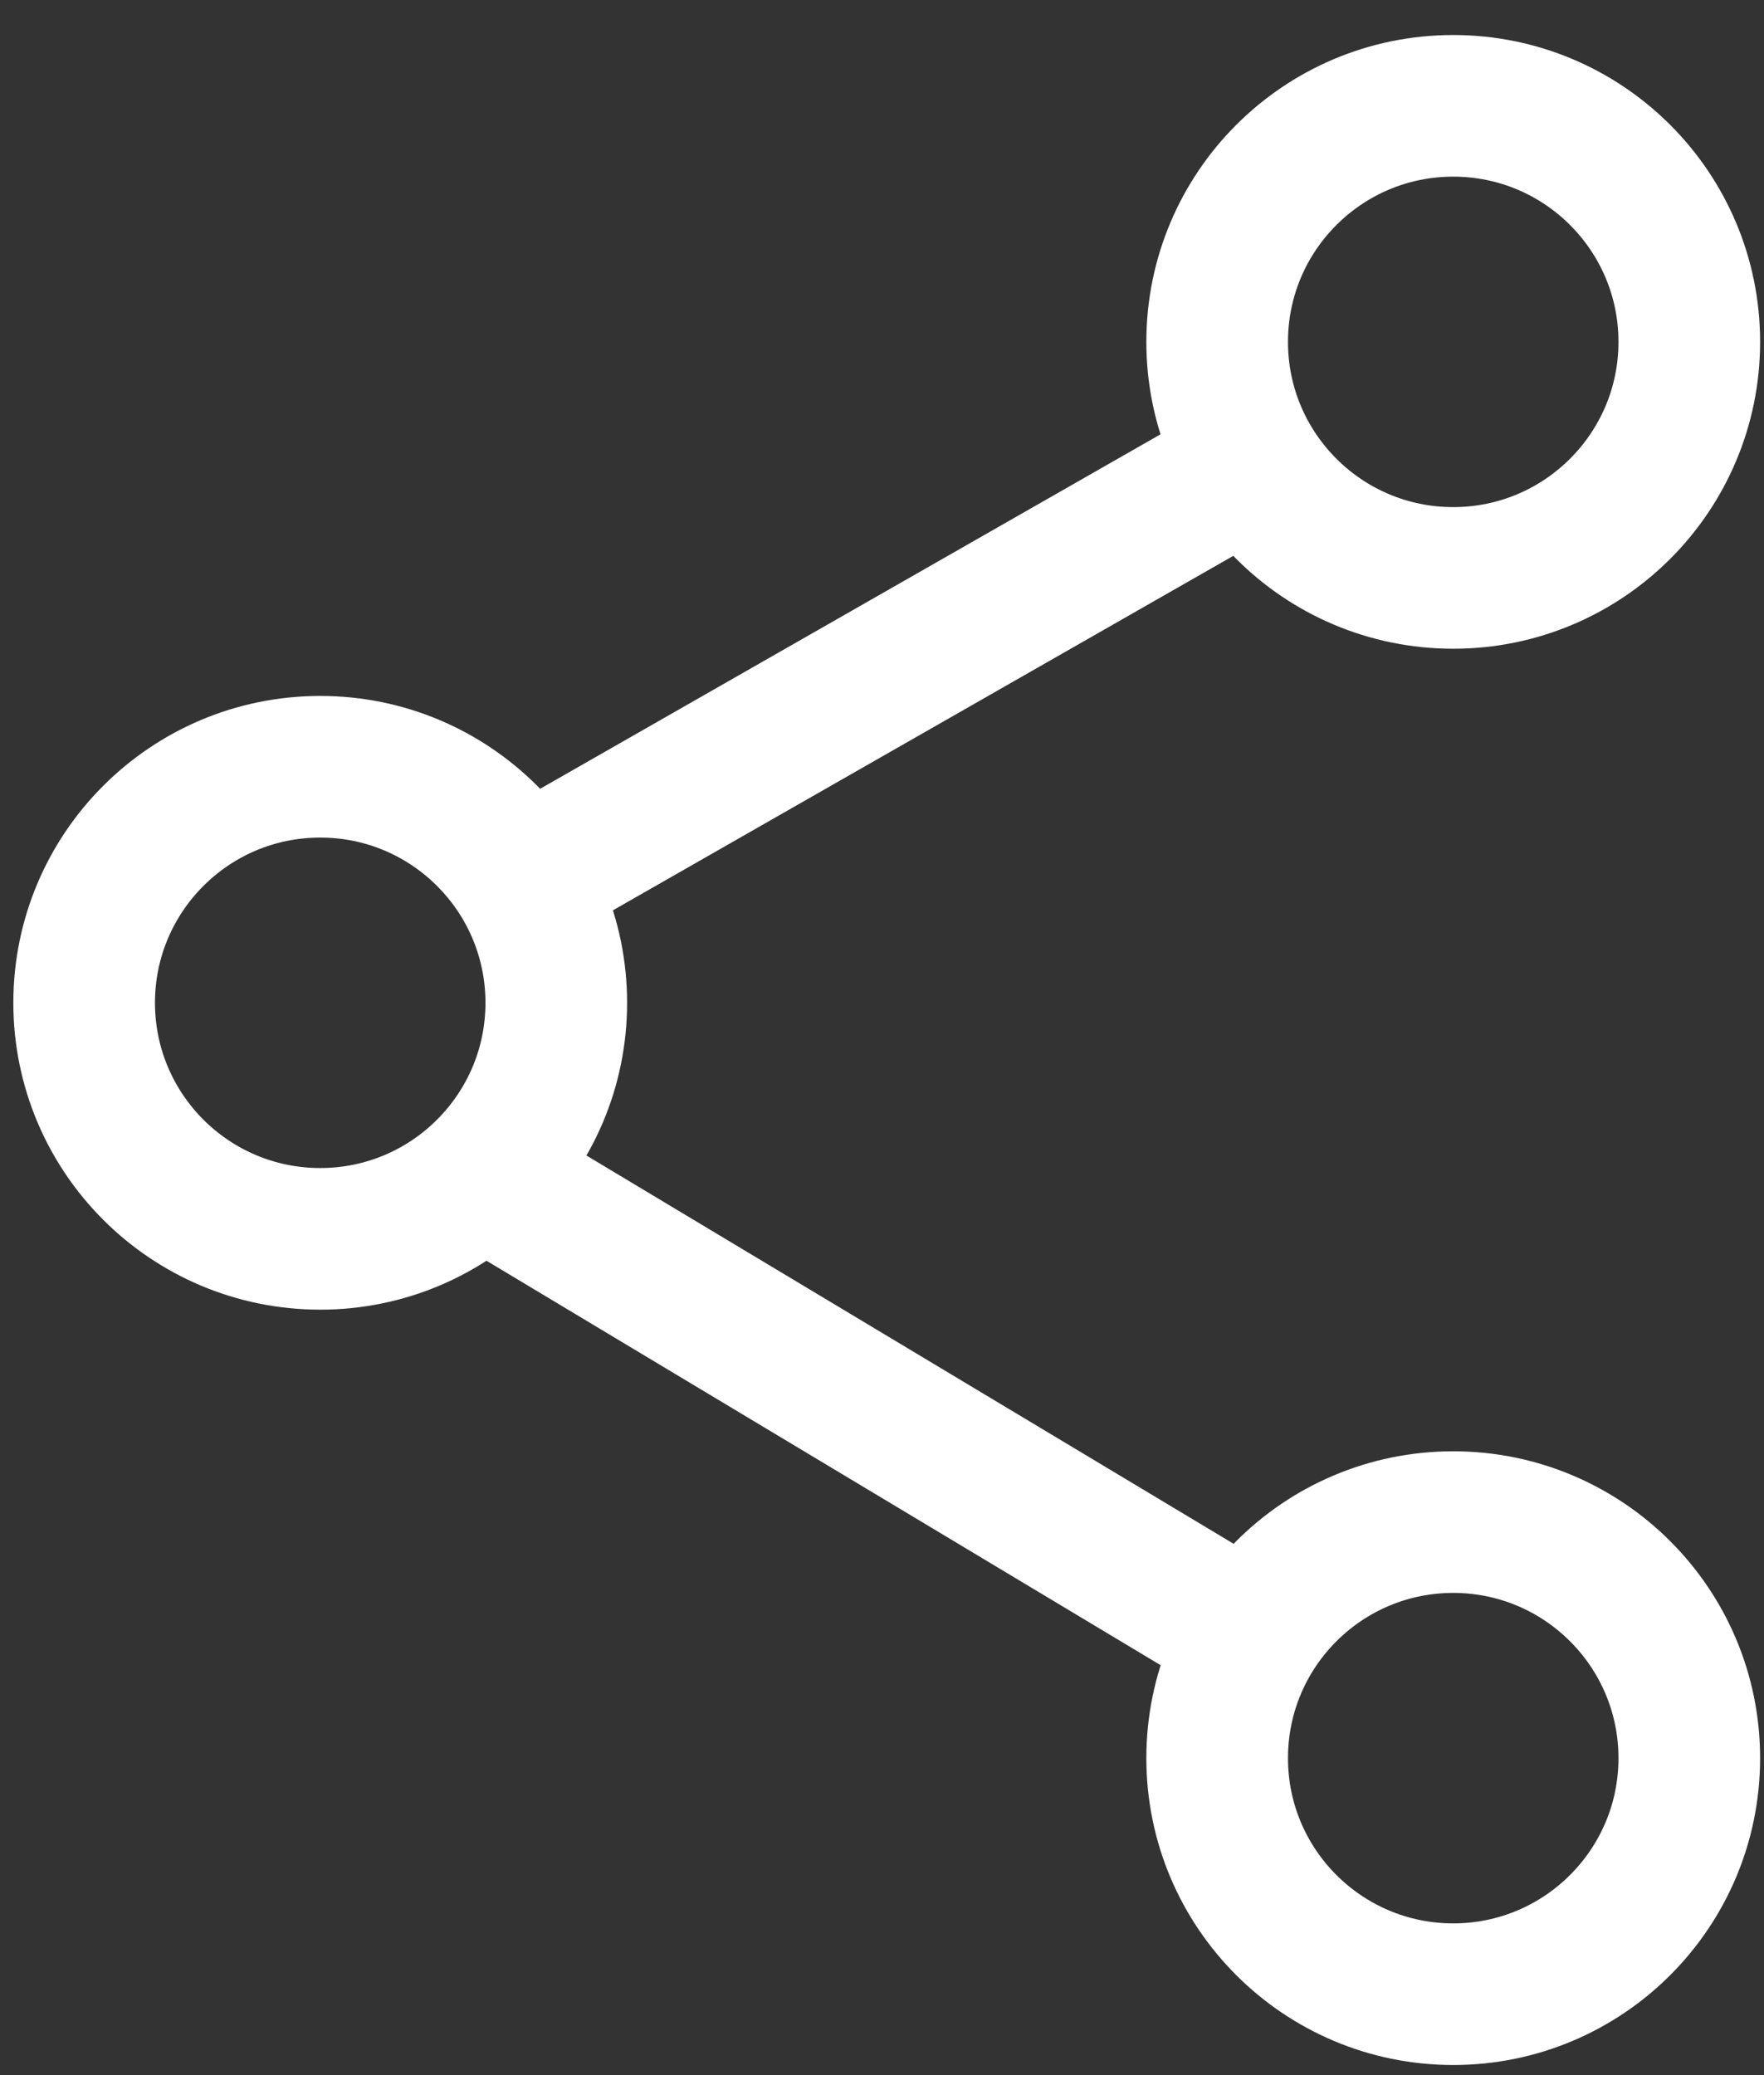 <svg width="17" height="20" viewBox="0 0 17 20" fill="none" xmlns="http://www.w3.org/2000/svg">
<rect x="0" y="0" width="17" height="20" fill="#333333" stroke="none"/>
<g id="Share">
<circle id="Ellipse 44" cx="14.005" cy="3.295" r="2.275" stroke="white" stroke-width="1.365"/>
<circle id="Ellipse 46" cx="3.086" cy="9.665" r="2.275" stroke="white" stroke-width="1.365"/>
<path id="Line" d="M11.73 4.66L5.36 8.3" stroke="white" stroke-width="1.365" stroke-linecap="round" stroke-linejoin="round"/>
<path id="Line_2" d="M4.905 11.485L11.73 15.58" stroke="white" stroke-width="1.365" stroke-linecap="round" stroke-linejoin="round"/>
<circle id="Ellipse 45" cx="14.005" cy="16.945" r="2.275" stroke="white" stroke-width="1.365"/>
</g>
</svg>
